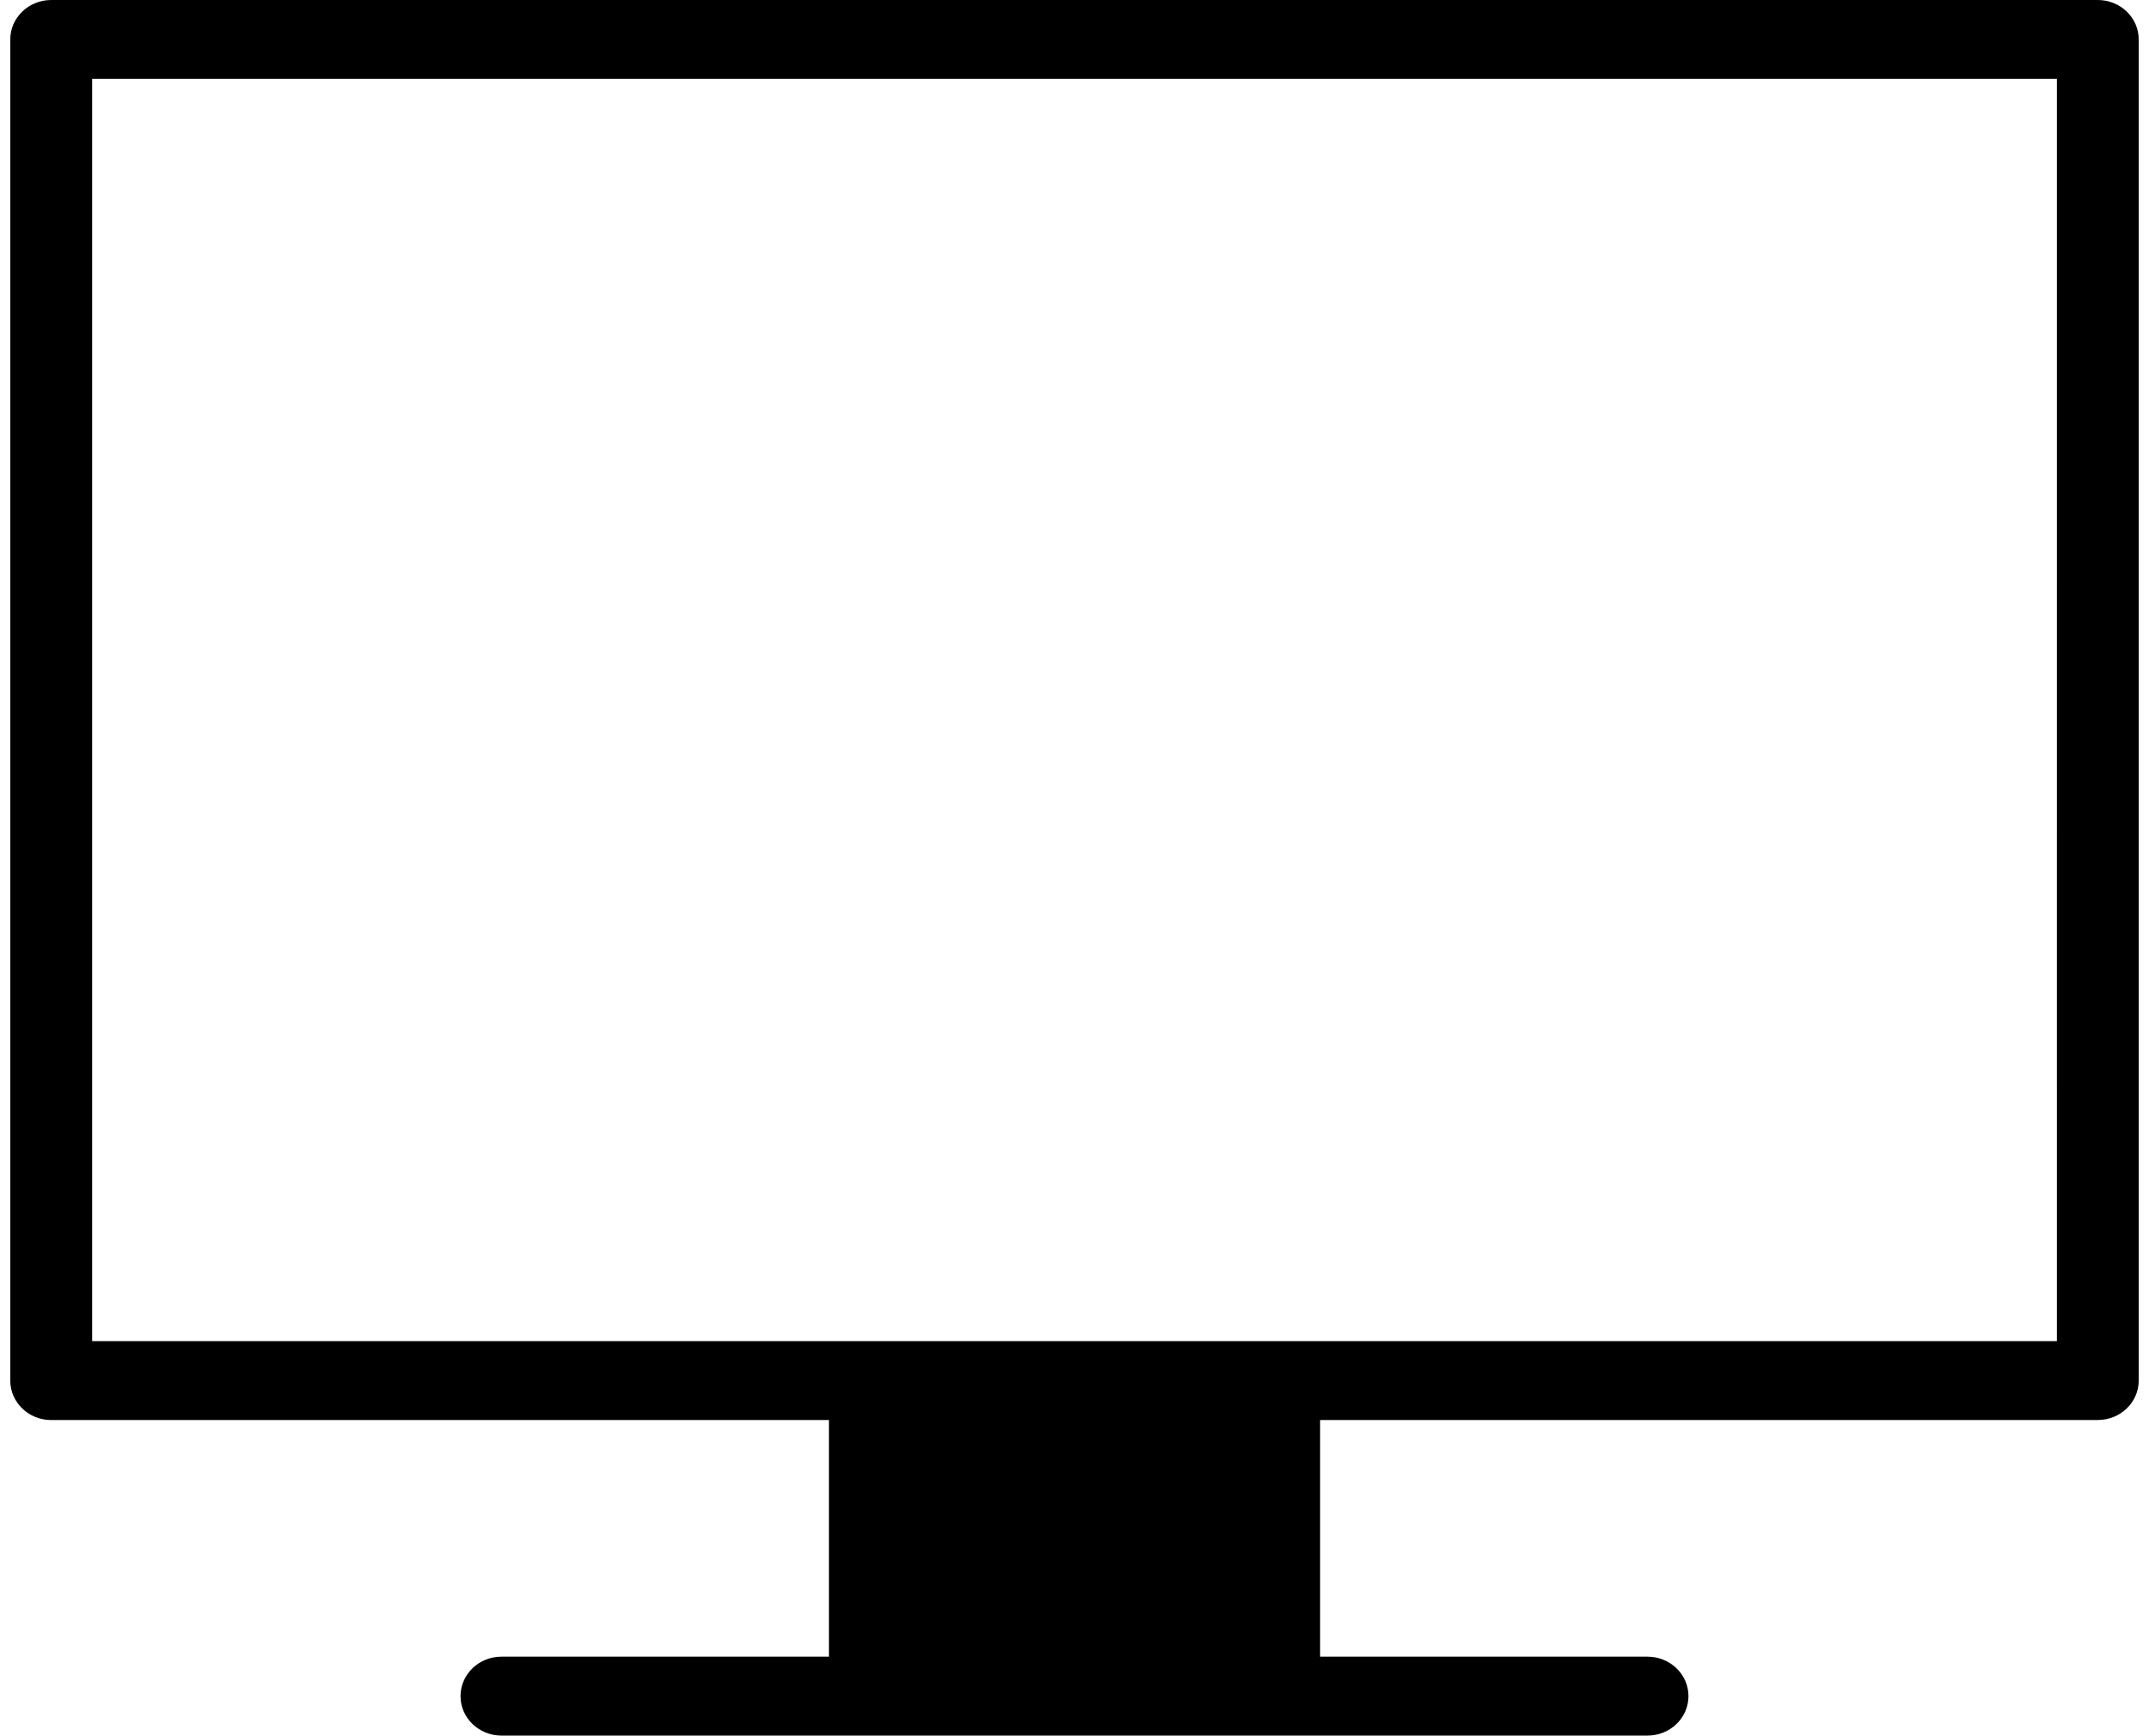 <svg xmlns="http://www.w3.org/2000/svg" xmlns:xlink="http://www.w3.org/1999/xlink" id="Livello_1" x="0px" y="0px" enable-background="new 0 0 141.732 114.492" version="1.1" viewBox="0 0 141.732 114.492" xml:space="preserve">
    <path d="M135.657,88.47H6.078V5.204h129.58L135.657,88.47L135.657,88.47z M141.054,91.072L141.054,91.072V2.604   c0-1.438-1.209-2.604-2.697-2.604H3.378c-1.491,0.001-2.7,1.166-2.7,2.604v88.469c0,1.438,1.209,2.604,2.7,2.604h51.291v15.609   H33.073c-1.491,0-2.7,1.165-2.7,2.604c0,1.437,1.209,2.602,2.7,2.602h0.001h75.585c1.49,0,2.699-1.165,2.699-2.602   c0-1.438-1.209-2.604-2.699-2.604H87.064V93.674h51.291C139.845,93.674,141.054,92.511,141.054,91.072"/>
</svg>

